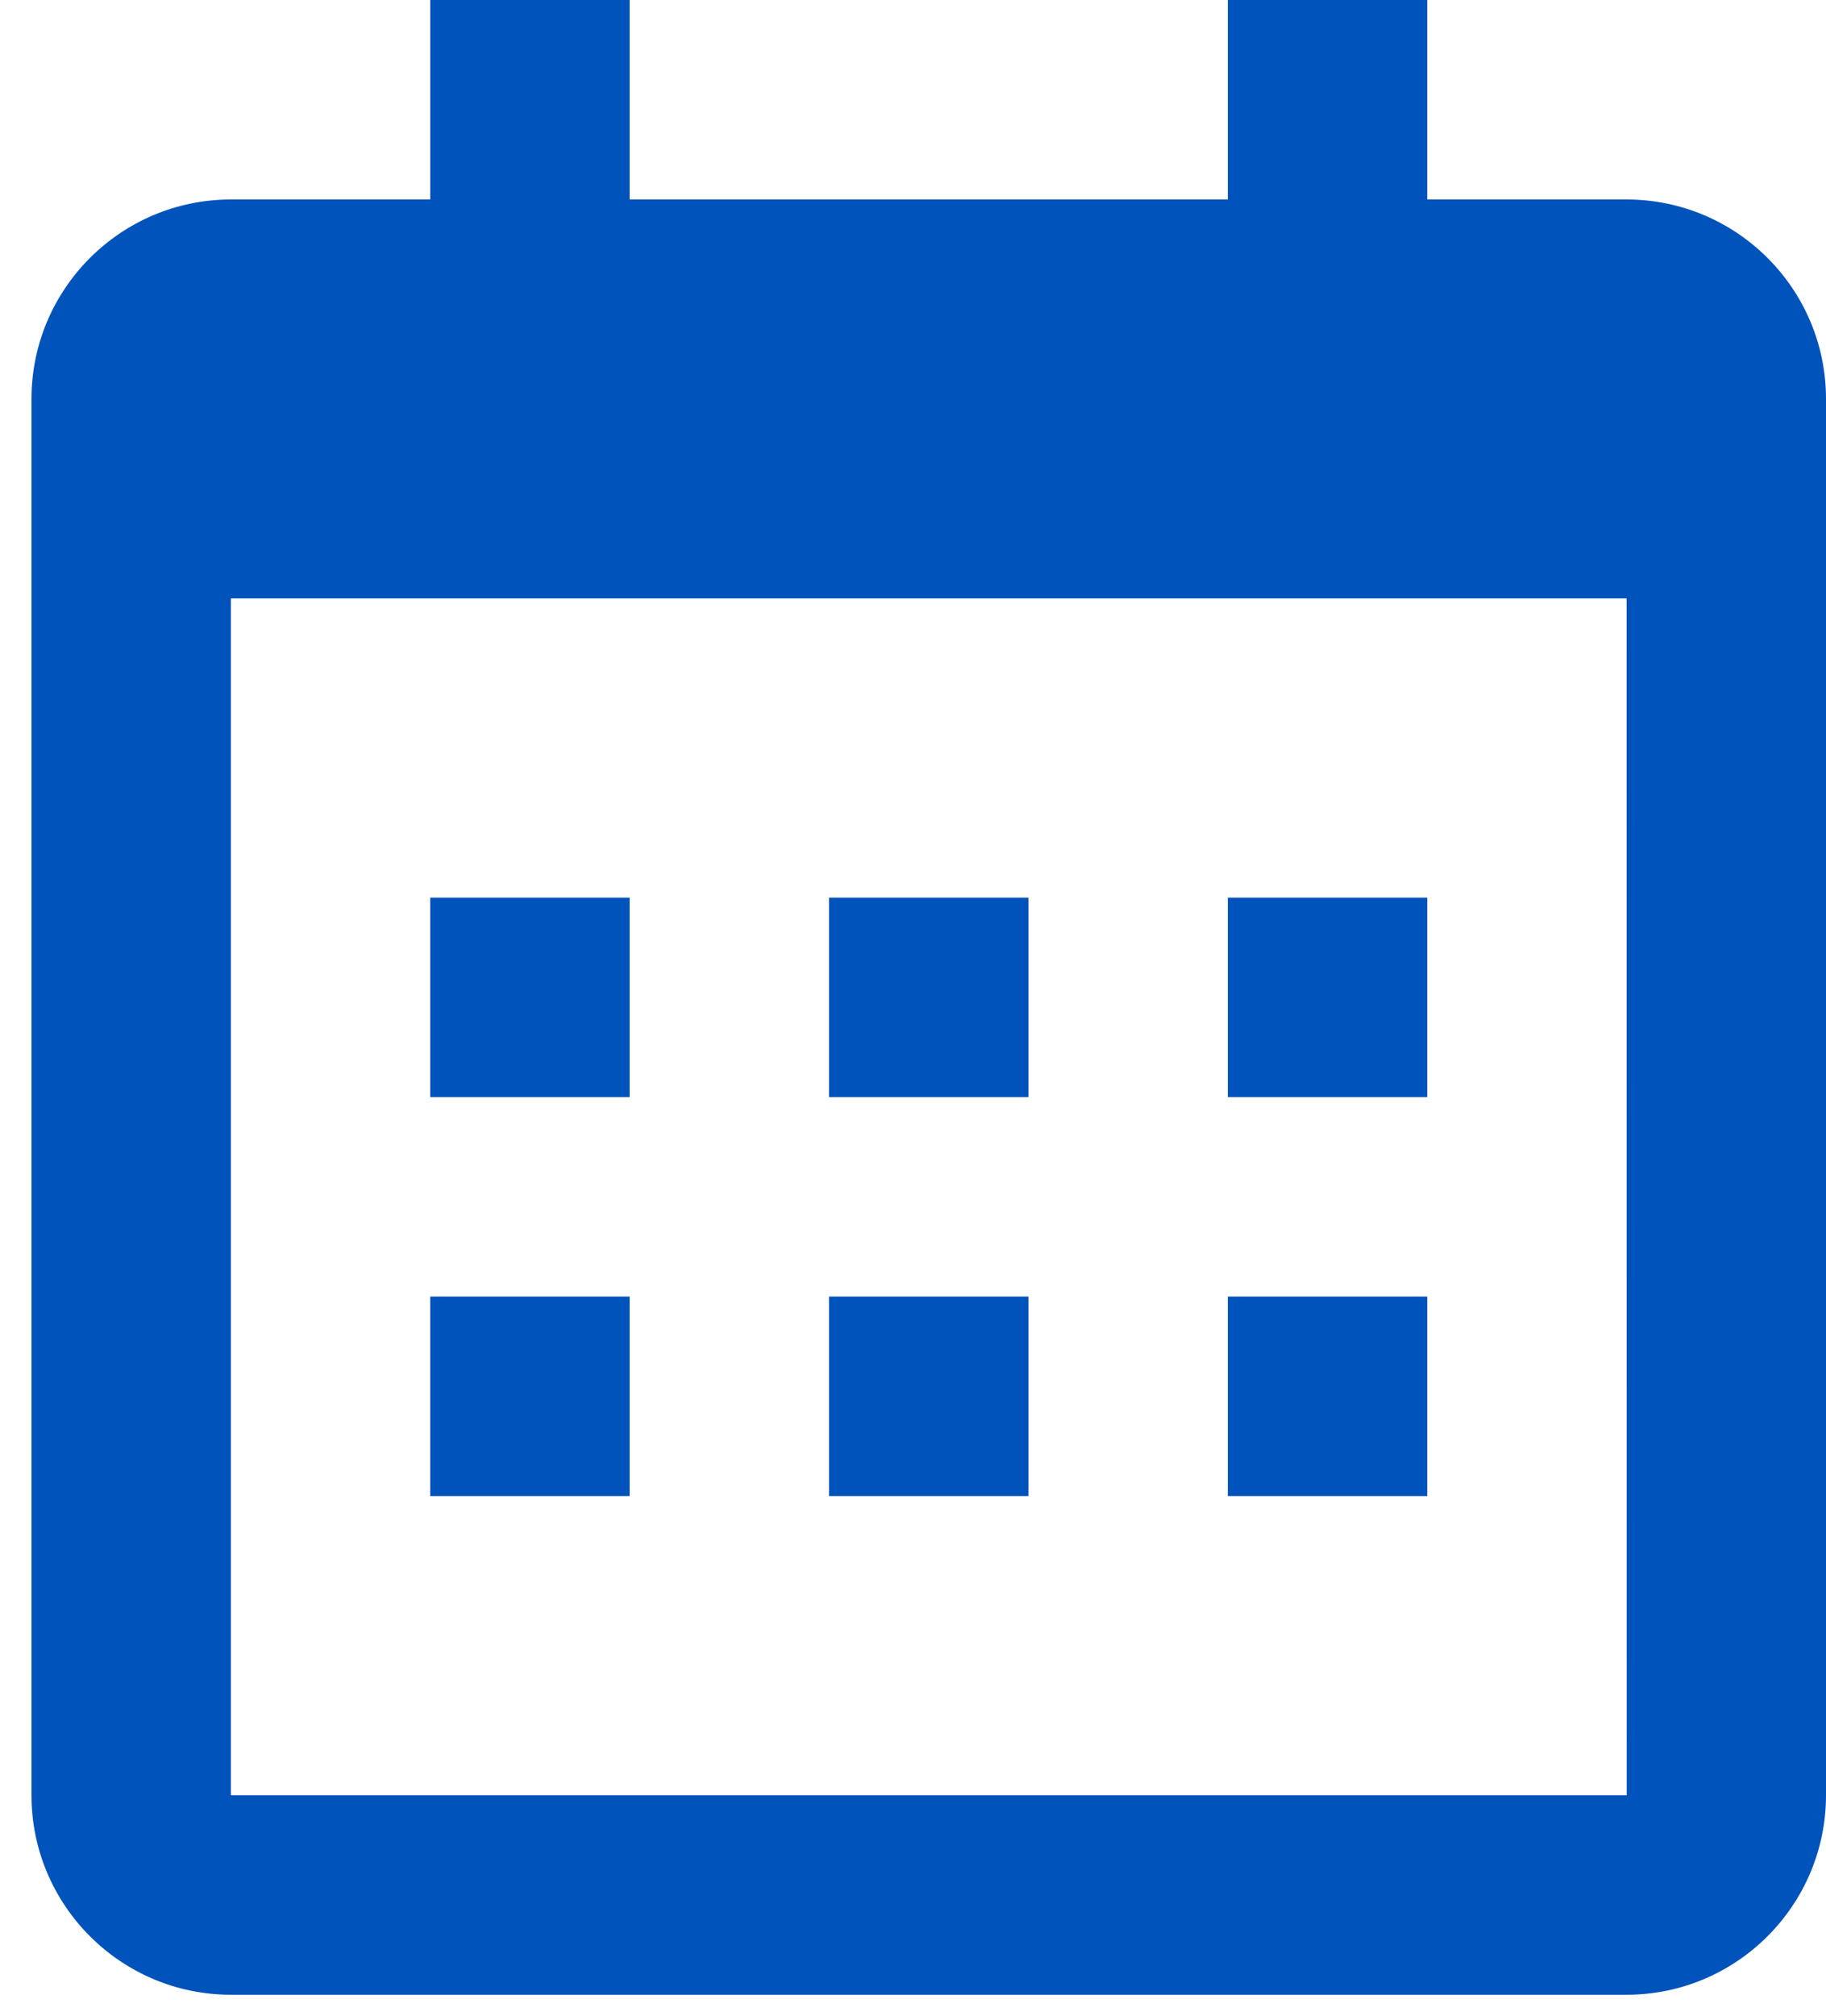 <svg width="29" height="32" viewBox="0 0 29 32" fill="none" xmlns="http://www.w3.org/2000/svg">
<path d="M6.833 14.25H10V17.417H6.833V14.25ZM6.833 20.583H10V23.75H6.833V20.583ZM13.167 14.25H16.333V17.417H13.167V14.25ZM13.167 20.583H16.333V23.75H13.167V20.583ZM19.5 14.25H22.667V17.417H19.5V14.25ZM19.5 20.583H22.667V23.75H19.5V20.583Z" fill="#0053BA"/>
<path d="M3.667 31.667H25.833C27.58 31.667 29 30.246 29 28.5V6.333C29 4.587 27.58 3.167 25.833 3.167H22.667V0H19.5V3.167H10V0H6.833V3.167H3.667C1.92 3.167 0.5 4.587 0.5 6.333V28.5C0.5 30.246 1.92 31.667 3.667 31.667ZM25.833 9.5L25.835 28.5H3.667V9.5H25.833Z" fill="#0053BA"/>
</svg>
